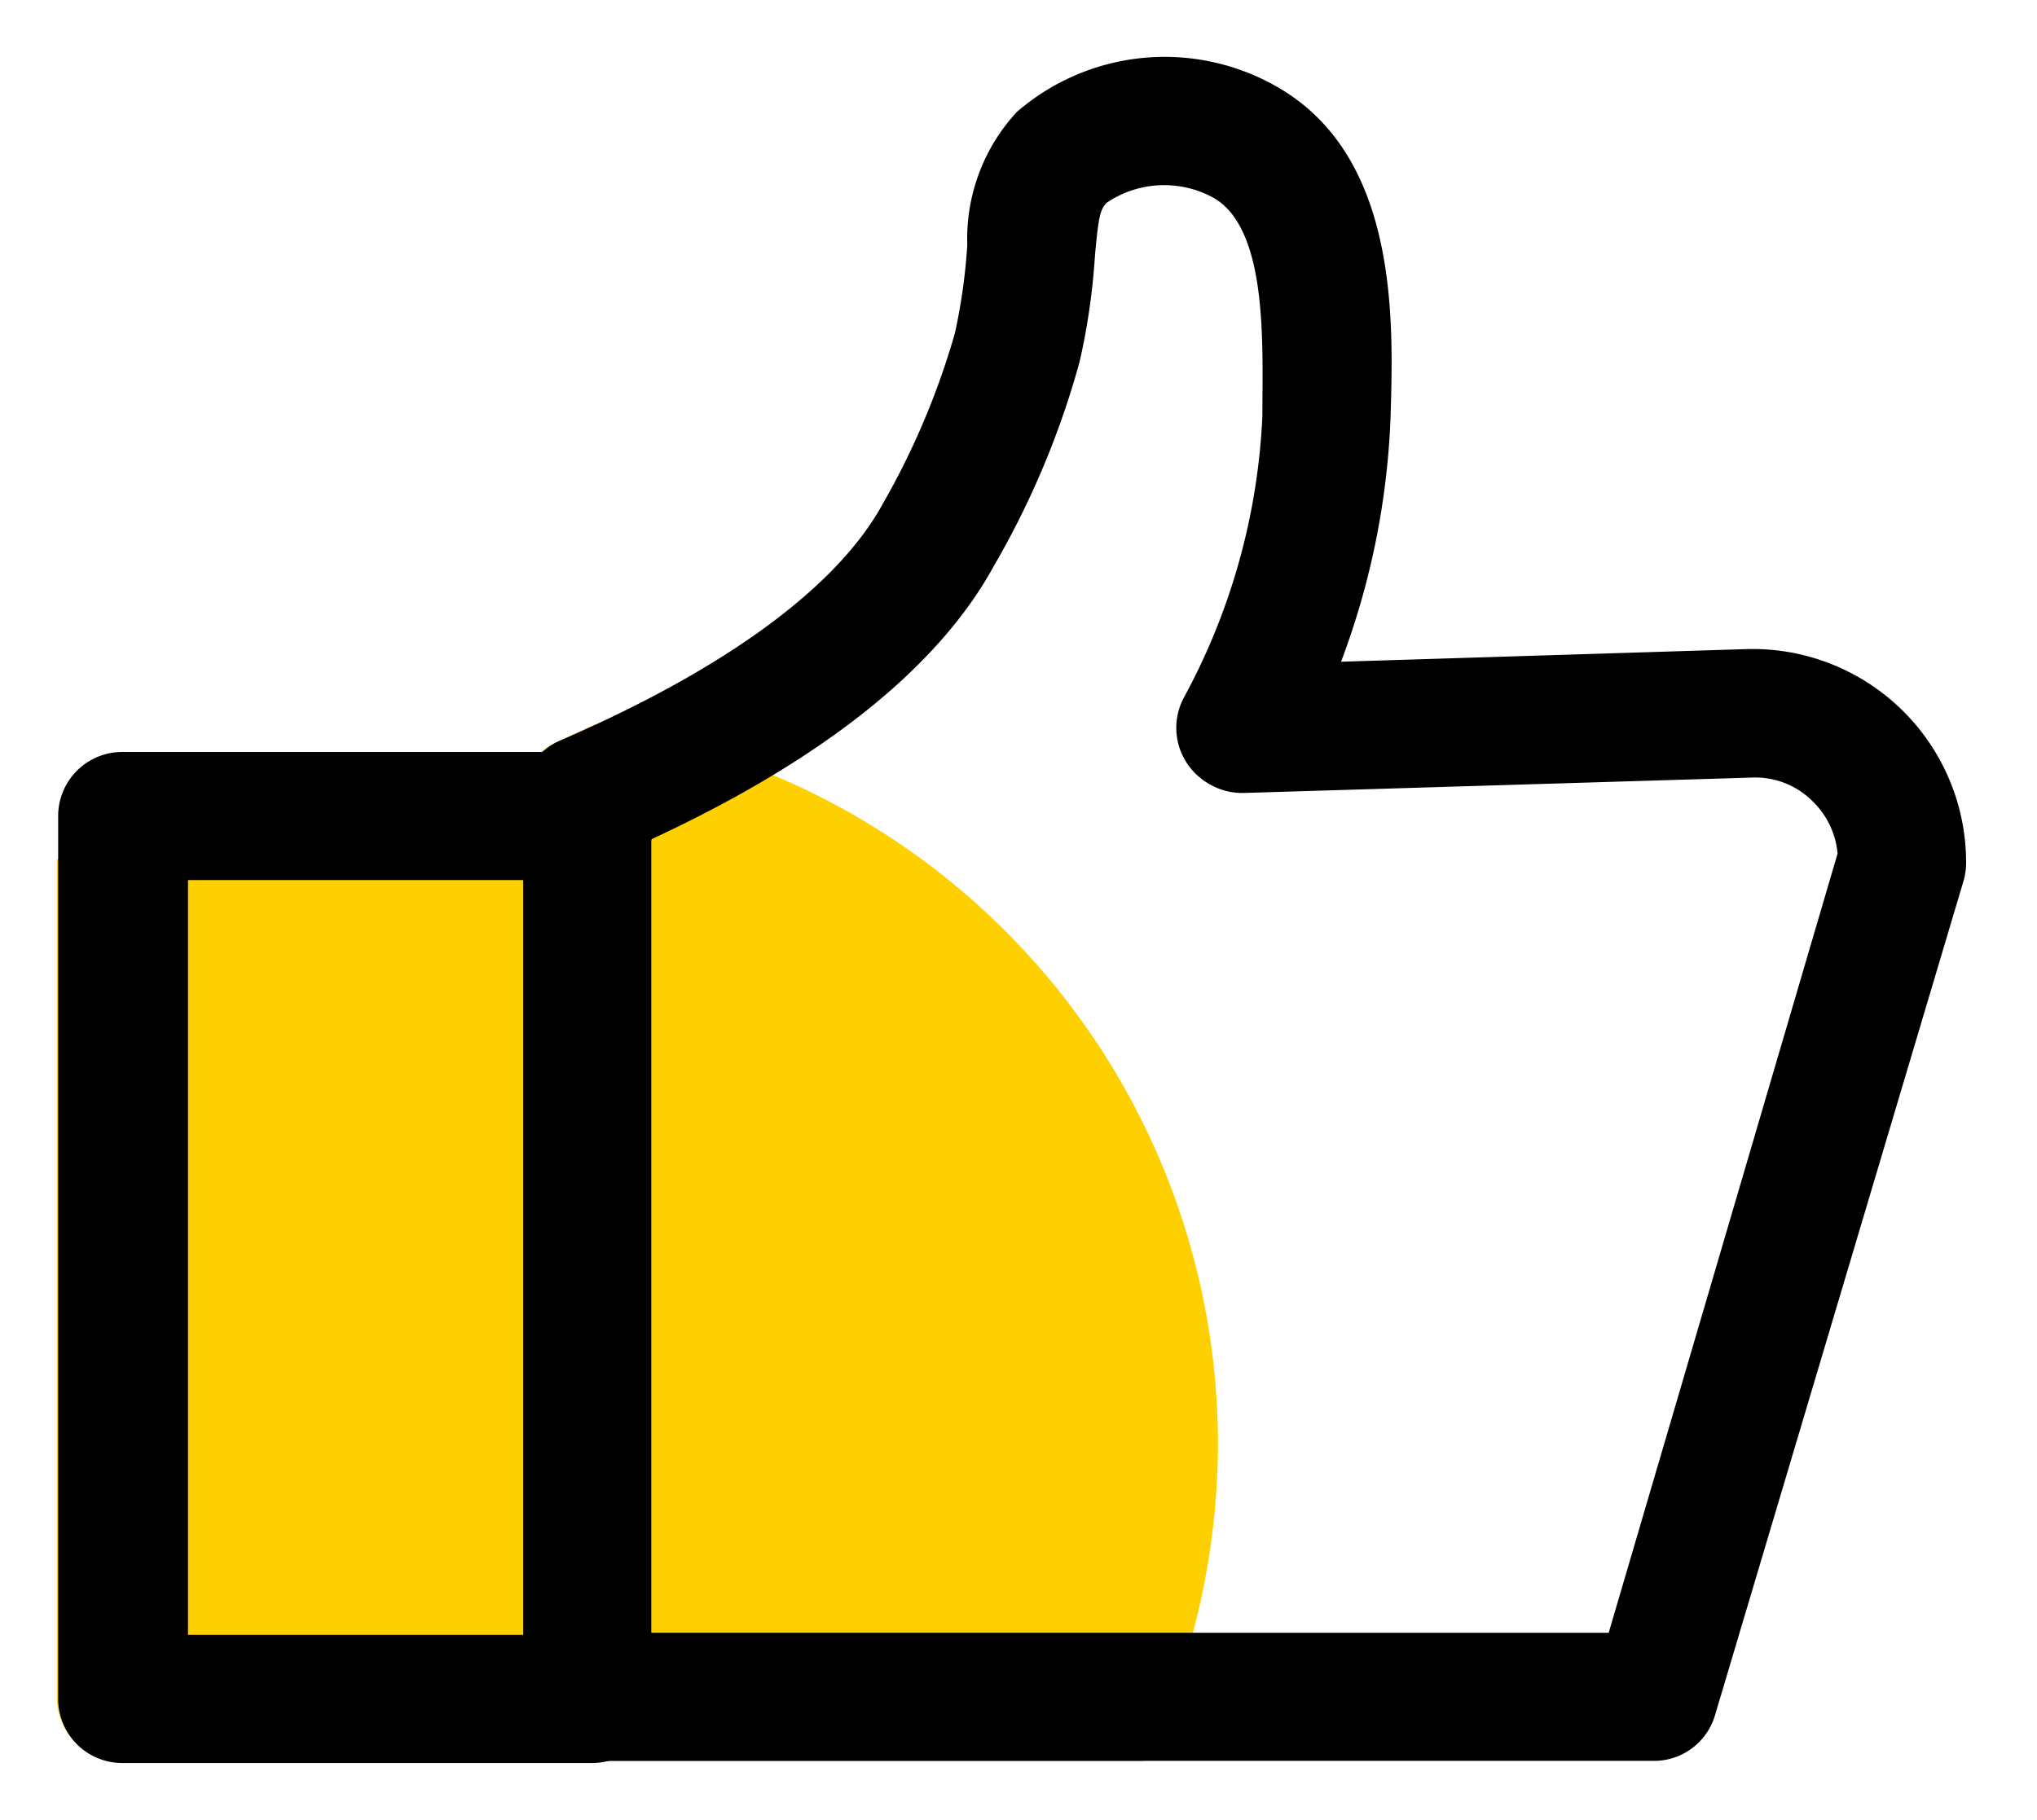 <?xml version="1.0" standalone="no"?><!DOCTYPE svg PUBLIC "-//W3C//DTD SVG 1.1//EN" "http://www.w3.org/Graphics/SVG/1.1/DTD/svg11.dtd"><svg t="1705385361338" class="icon" viewBox="0 0 1146 1024" version="1.1" xmlns="http://www.w3.org/2000/svg" p-id="2523" xmlns:xlink="http://www.w3.org/1999/xlink" width="223.828" height="200"><path d="M685.215 811.82a414.655 414.655 0 0 1-14.174 107.147 377.658 377.658 0 0 1-27.387 72.072H340.23a28.589 28.589 0 0 1-7.928 0h-264.264a36.036 36.036 0 0 1-36.036-36.036V483.651a402.403 402.403 0 0 1 117.237-60.541h155.436a32.673 32.673 0 0 1 9.129-5.766l20.661-9.61a391.832 391.832 0 0 1 100.42 28.348 408.409 408.409 0 0 1 250.331 375.736z" fill="#FFD000" p-id="2524"></path><path d="M329.66 486.294a35.556 35.556 0 0 1-33.153-21.622 36.036 36.036 0 0 1 18.739-48.048c93.213-40.36 155.916-86.487 181.382-133.093a432.433 432.433 0 0 0 40.601-96.096 325.766 325.766 0 0 0 6.967-49.73 104.985 104.985 0 0 1 27.868-74.715 127.087 127.087 0 0 1 149.189-12.493c65.826 40.12 62.703 131.171 61.021 185.466a436.036 436.036 0 0 1-52.613 190.511 36.036 36.036 0 0 1-63.664-33.874 366.126 366.126 0 0 0 44.204-158.318c0-39.399 3.363-104.024-26.667-122.523a57.658 57.658 0 0 0-61.021 2.402c-3.604 3.844-4.565 8.168-6.486 29.55a374.295 374.295 0 0 1-8.649 59.82 482.163 482.163 0 0 1-48.048 114.595c-33.634 61.742-106.427 117.237-216.216 164.565a33.393 33.393 0 0 1-13.453 3.604z" fill="#000000" p-id="2525"></path><path d="M930.981 990.799h-600.601a36.036 36.036 0 0 1-36.036-36.036v-504.505a36.036 36.036 0 0 1 72.072 0v468.469h538.619l128.769-438.439a46.607 46.607 0 0 0-14.174-29.55 45.405 45.405 0 0 0-34.114-13.213l-285.646 8.649a36.036 36.036 0 1 1-2.162-72.072l285.406-8.889a120.12 120.12 0 0 1 123.003 120.12 36.997 36.997 0 0 1-1.441 10.33L964.855 965.093a35.796 35.796 0 0 1-33.874 25.706z" fill="#000000" p-id="2526"></path><path d="M333.023 992h-264.264a36.036 36.036 0 0 1-36.036-36.036V459.147a36.036 36.036 0 0 1 36.036-36.036h264.264a36.036 36.036 0 0 1-1e-8 72.072H105.755v424.745h227.267a36.036 36.036 0 0 1-1e-8 72.072z" fill="#000000" p-id="2527"></path></svg>